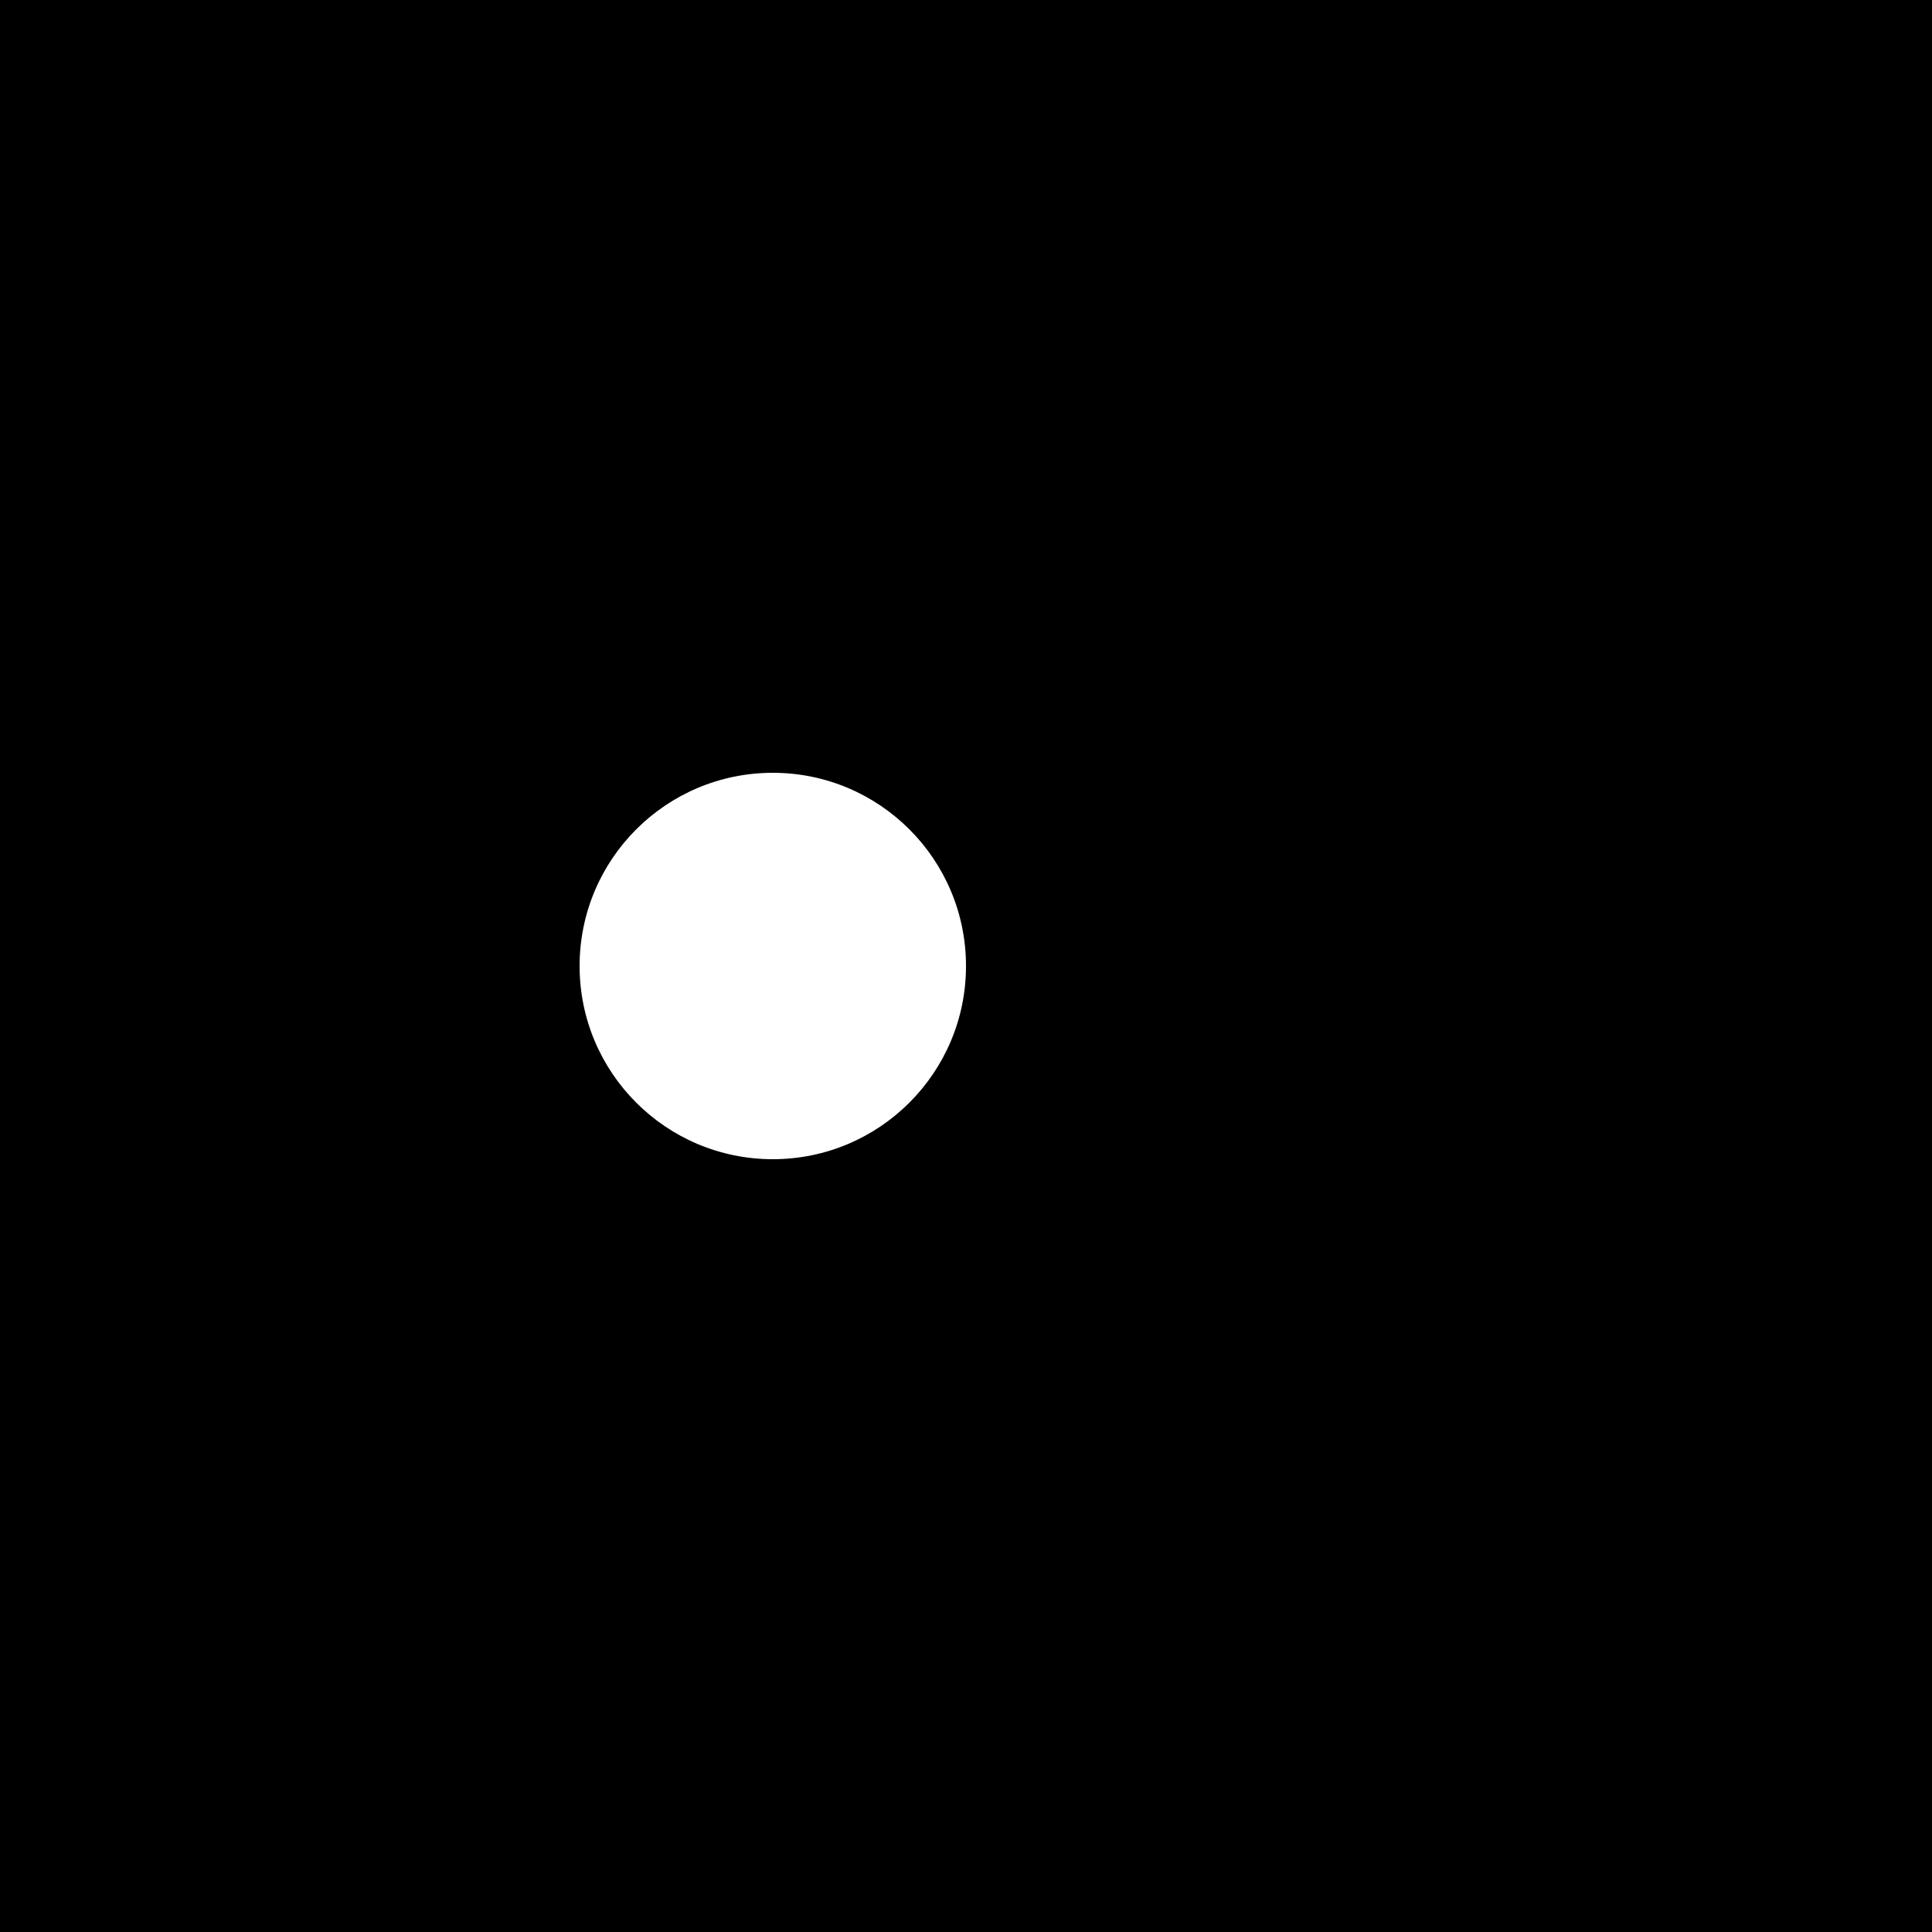 <svg width="80" height="80" viewBox="0 0 80 80" xmlns="http://www.w3.org/2000/svg"><g fill="currentColor" fill-opacity="1"><path d="M0 0h80v80H0V0zm40 40c0-4.418 3.582-8 8-8s8 3.582 8 8-3.582 8-8 8-8-3.582-8-8zm0-32c0-4.418 3.582-8 8-8s8 3.582 8 8-3.582 8-8 8-8-3.582-8-8zM8 40c0-4.418 3.582-8 8-8s8 3.582 8 8-3.582 8-8 8-8-3.582-8-8zm0-32c0-4.418 3.582-8 8-8s8 3.582 8 8-3.582 8-8 8-8-3.582-8-8zM8 8c0-4.418 3.582-8 8-8s8 3.582 8 8-3.582 8-8 8-8-3.582-8-8zm32 32c0-4.418-3.582-8-8-8s-8 3.582-8 8 3.582 8 8 8 8-3.582 8-8z"></path></g></svg>
